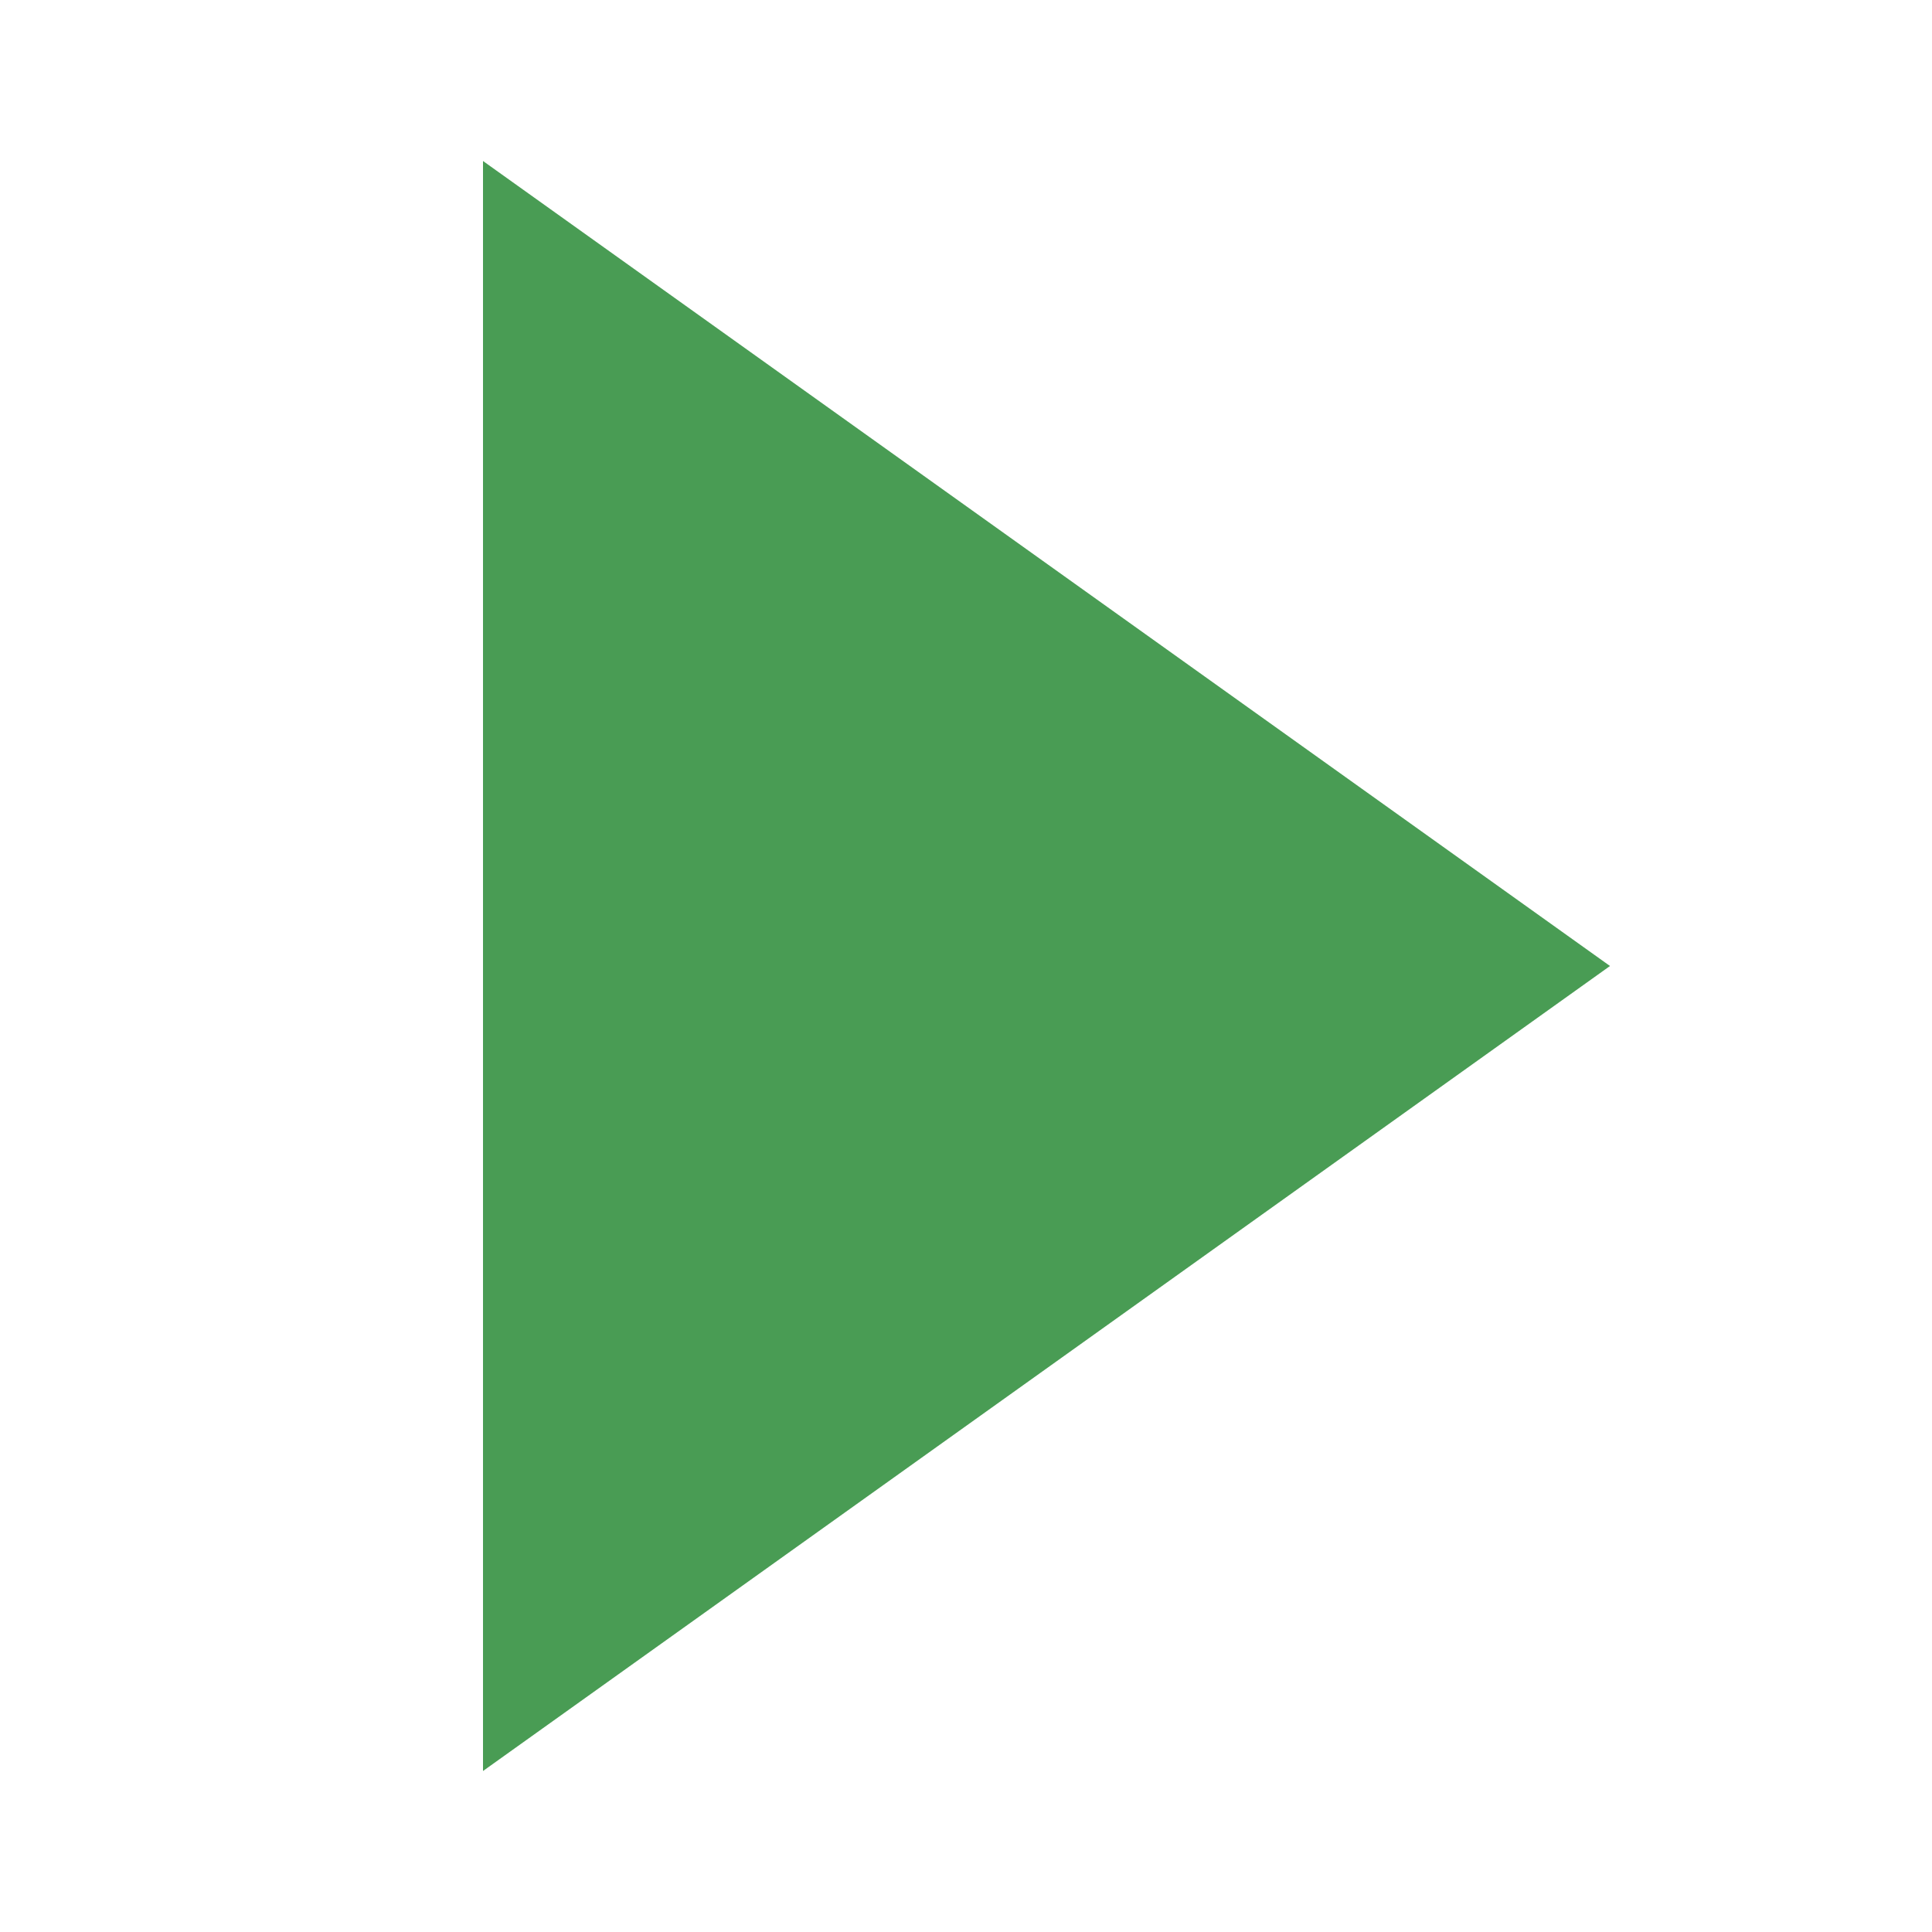 <svg xmlns="http://www.w3.org/2000/svg" width="12" height="12" viewBox="0 0 12 12"><rect id="frame" width="12" height="12" fill="none"/><path fill="#499C54" fill-rule="evenodd" d="M3 1l7 5-7 5z"/></svg>